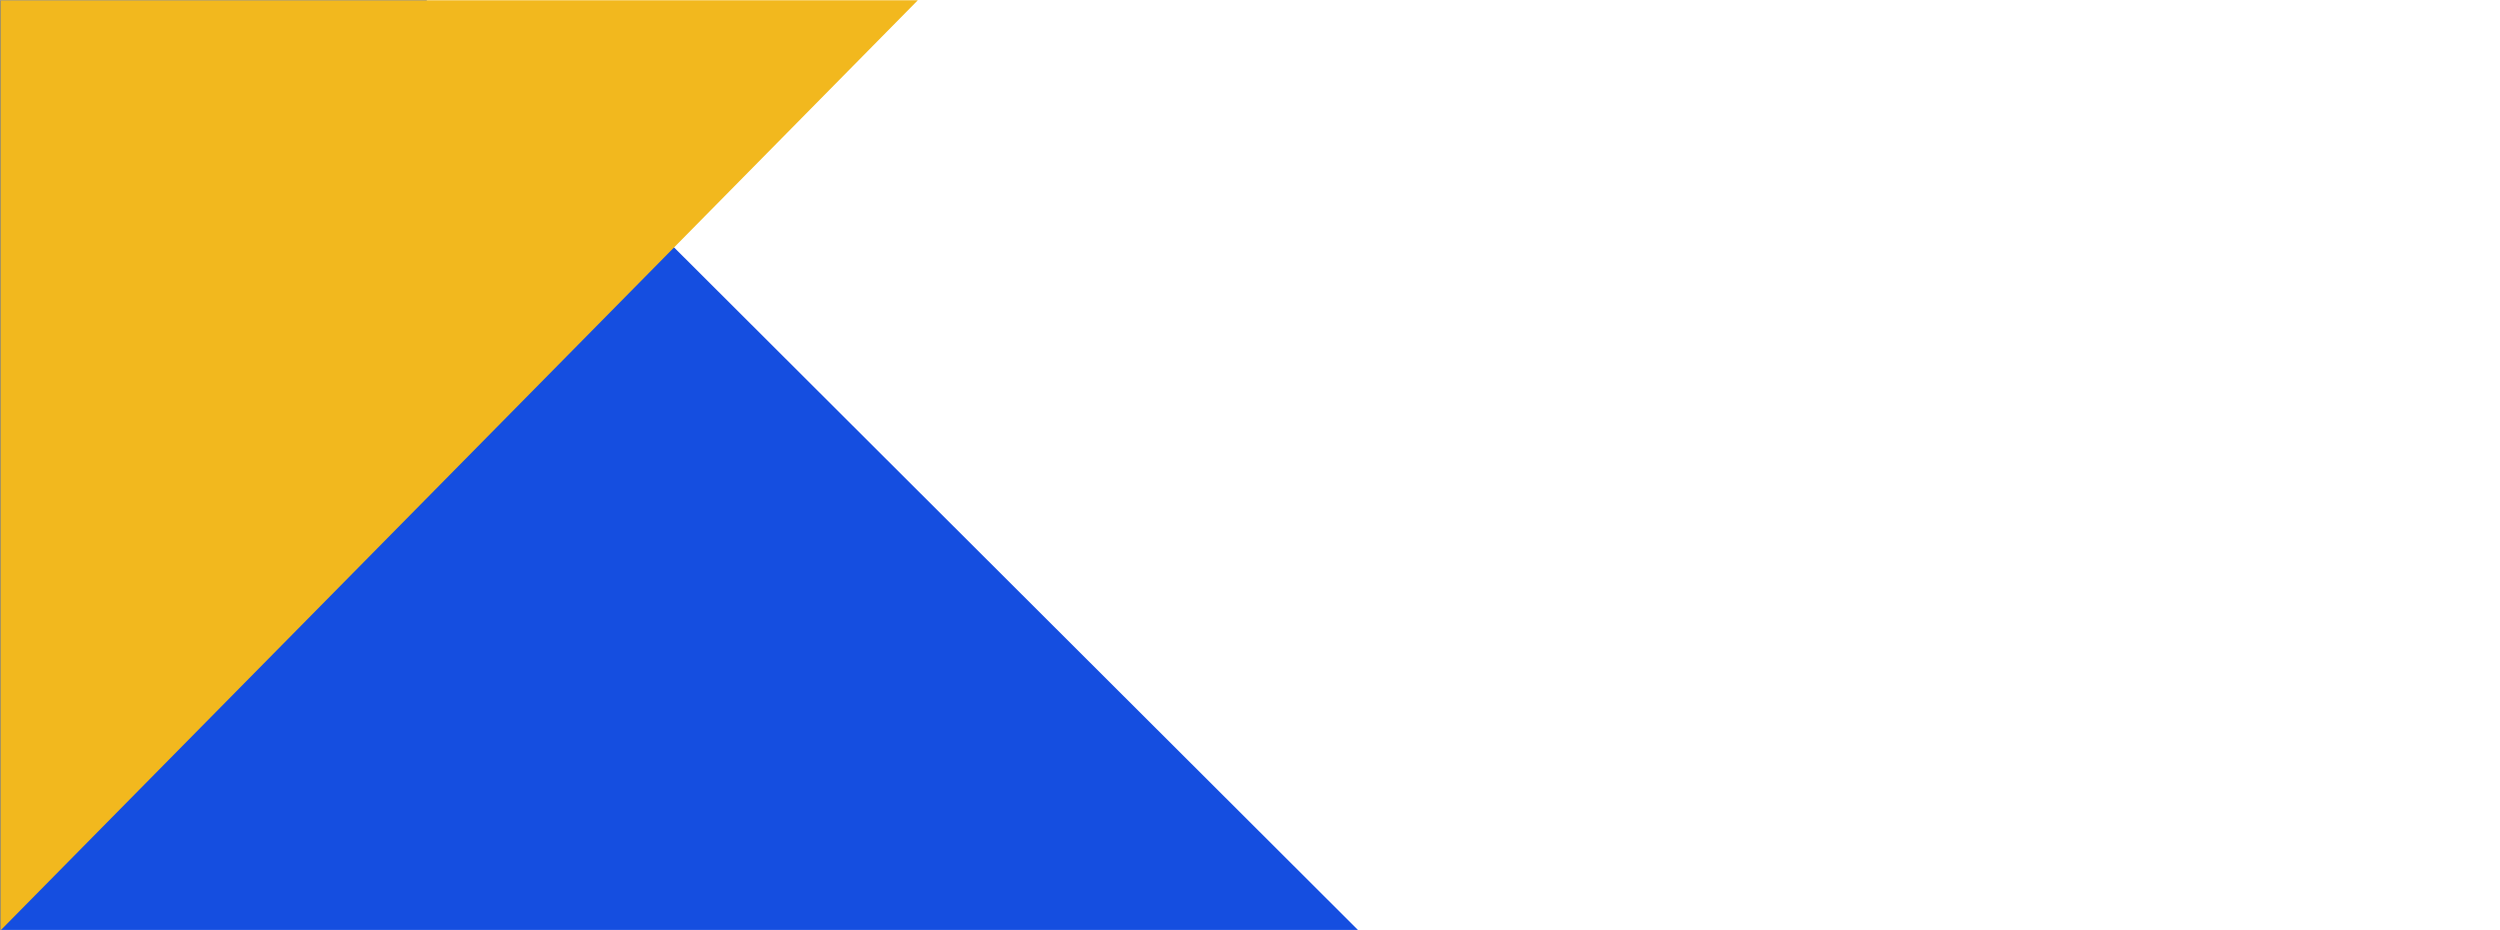 <?xml version="1.0" encoding="UTF-8"?>
<svg xmlns="http://www.w3.org/2000/svg" xmlns:xlink="http://www.w3.org/1999/xlink" width="967.5pt" height="360pt" viewBox="0 0 967.5 360" version="1.2">
<defs>
<clipPath id="clip1">
  <path d="M 0 0.094 L 526 0.094 L 526 359.906 L 0 359.906 Z M 0 0.094 "/>
</clipPath>
<clipPath id="clip2">
  <path d="M 0 0.094 L 360 0.094 L 360 359.906 L 0 359.906 Z M 0 0.094 "/>
</clipPath>
</defs>
<g id="surface1">
<g clip-path="url(#clip1)" clip-rule="nonzero">
<path style=" stroke:none;fill-rule:nonzero;fill:rgb(8.24%,30.589%,87.839%);fill-opacity:1;" d="M 525.516 359.883 L 0.008 359.883 L 0.008 -164.59 Z M 525.516 359.883 "/>
</g>
<g clip-path="url(#clip2)" clip-rule="nonzero">
<path style=" stroke:none;fill-rule:nonzero;fill:rgb(94.899%,72.159%,11.76%);fill-opacity:1;" d="M 0.137 360.137 L 0.137 -4.18 L 359.418 -4.18 Z M 0.137 360.137 "/>
</g>
</g>
</svg>
